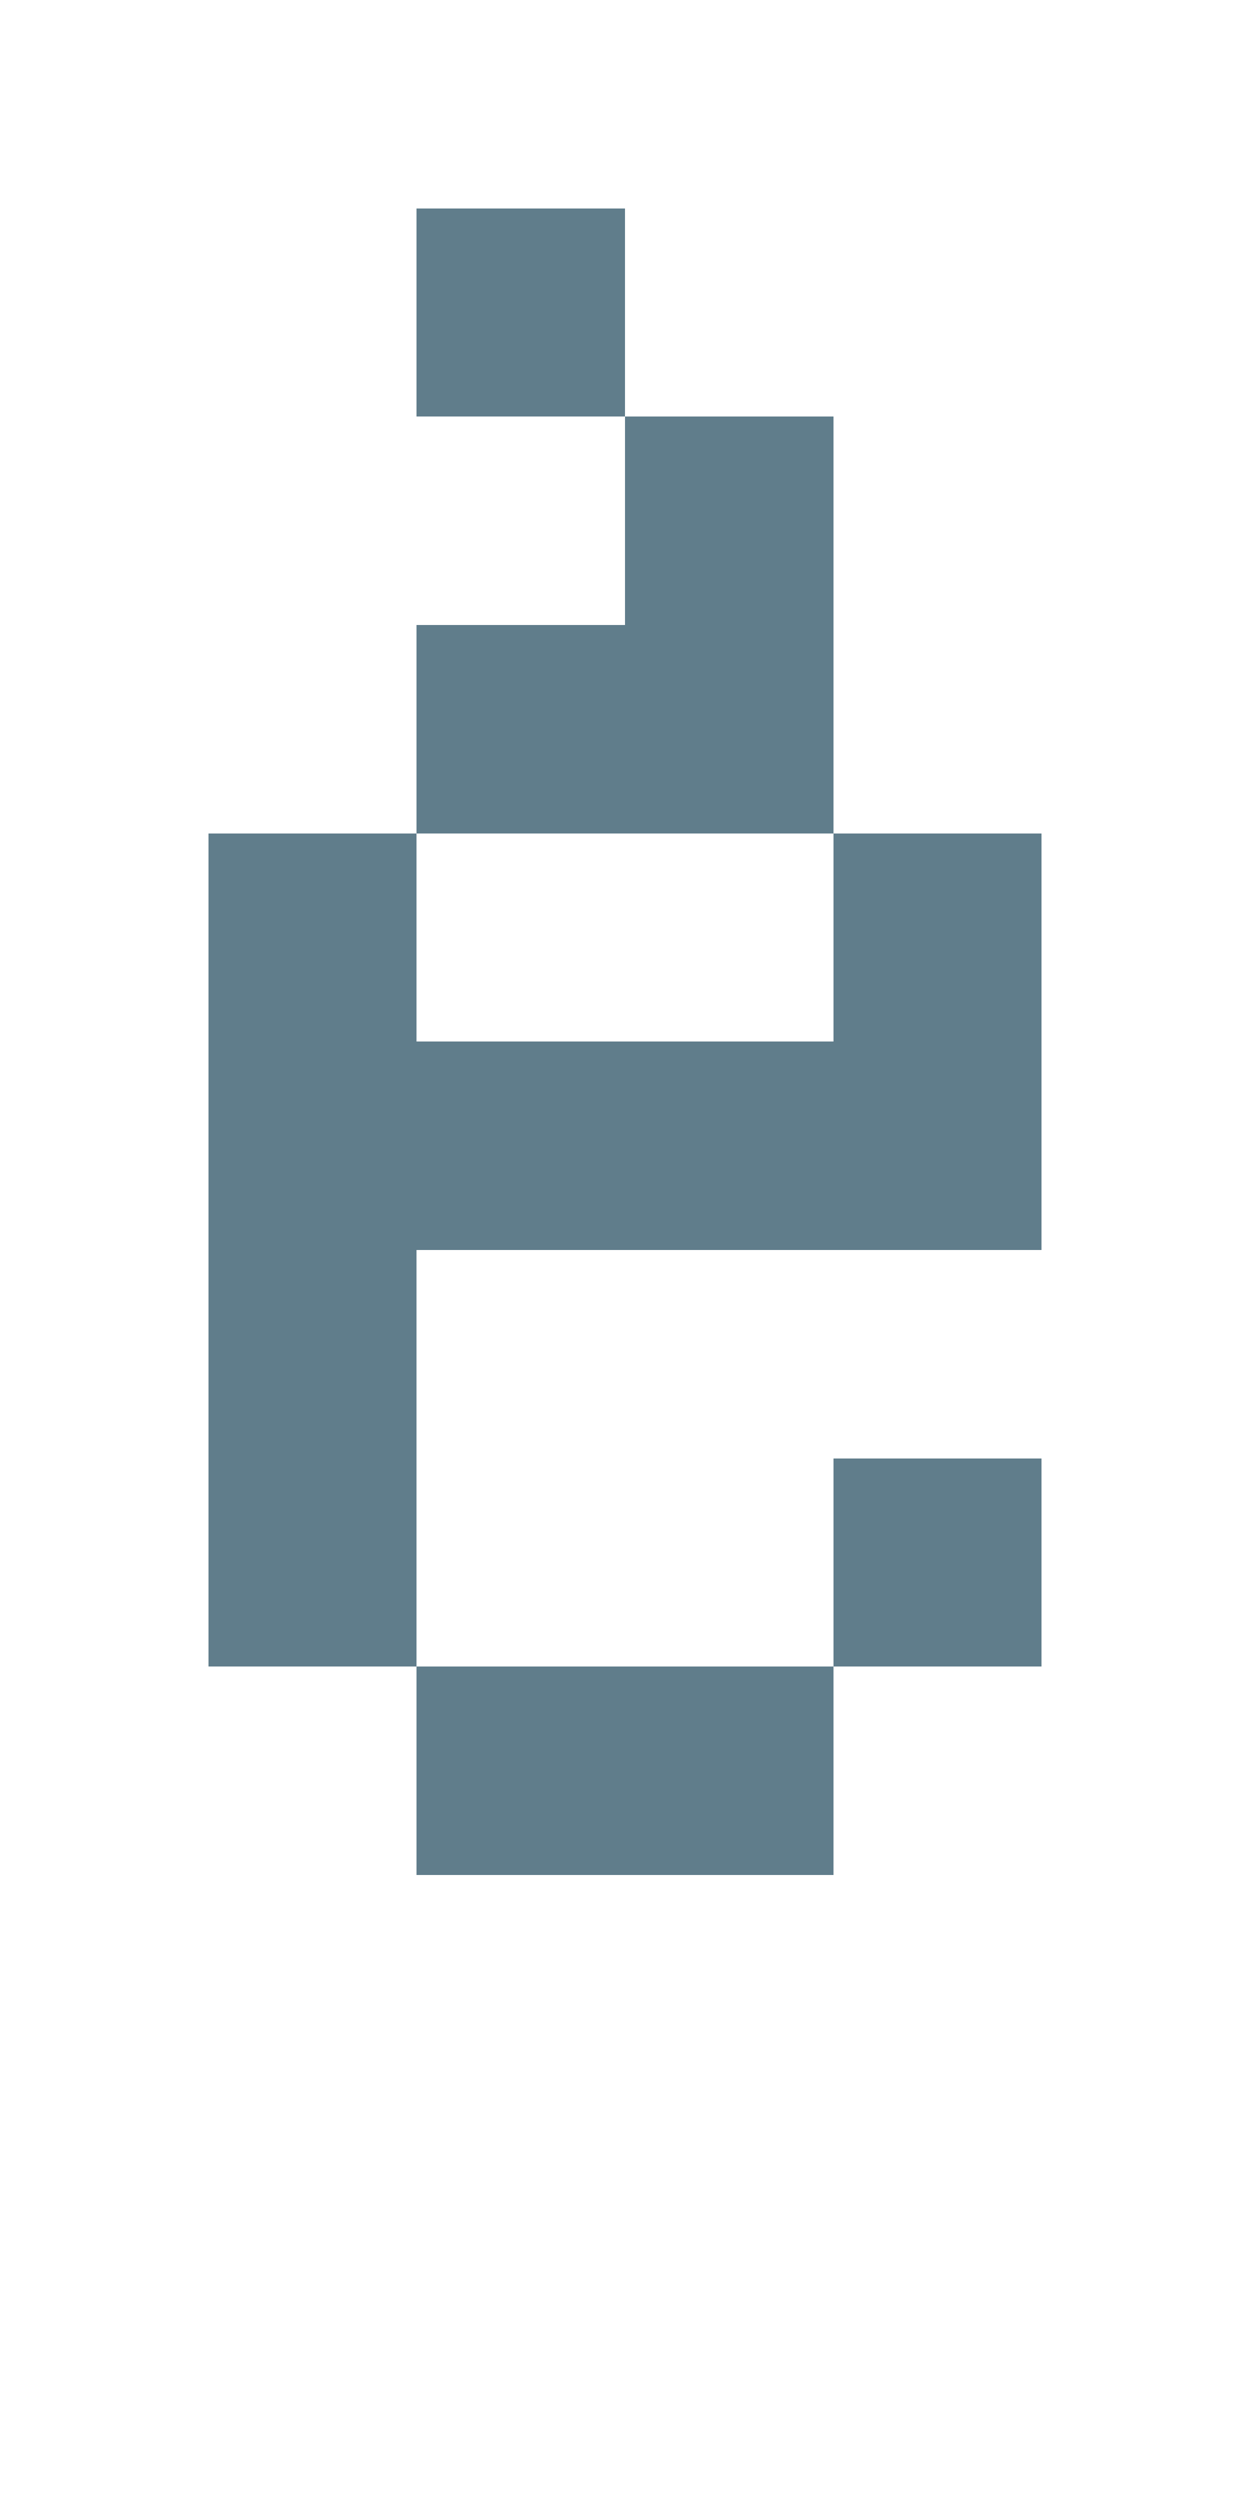 <svg version="1.1" xmlns="http://www.w3.org/2000/svg" xmlns:xlink="http://www.w3.org/1999/xlink" shape-rendering="crispEdges" width="6" height="12" viewBox="0 0 6 12"><g><path fill="rgba(96,125,139,1.00)" d="M2,1h1v1h-1ZM3,2h1v1h-1ZM2,3h2v1h-2ZM1,4h1v1h-1ZM4,4h1v1h-1ZM1,5h4v1h-4ZM1,6h1v2h-1ZM4,7h1v1h-1ZM2,8h2v1h-2Z"></path></g></svg>